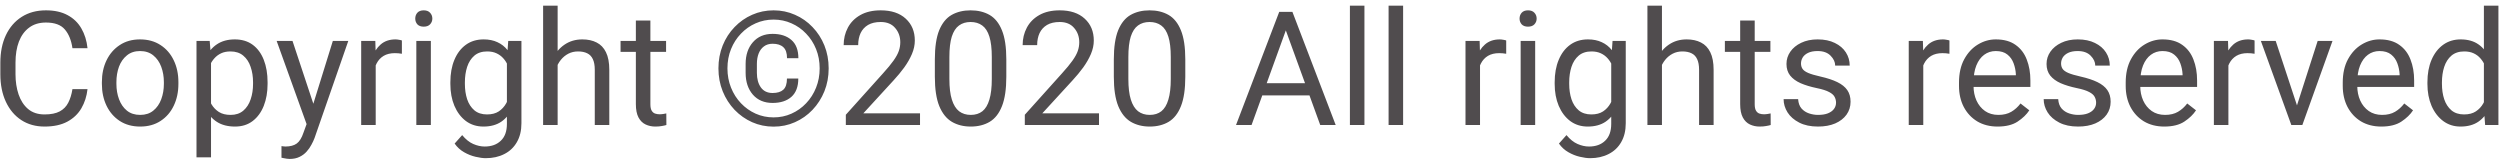 <svg width="220" height="14" viewBox="0 0 220 14" fill="none" xmlns="http://www.w3.org/2000/svg">
<path d="M7.701 7.842C7.633 8.466 7.452 9.029 7.161 9.53C6.869 10.027 6.457 10.419 5.924 10.706C5.39 10.993 4.723 11.137 3.921 11.137C3.141 11.137 2.46 10.948 1.877 10.569C1.293 10.187 0.84 9.649 0.516 8.956C0.193 8.263 0.031 7.454 0.031 6.529V5.524C0.031 4.595 0.193 3.786 0.516 3.098C0.844 2.405 1.309 1.867 1.911 1.484C2.512 1.102 3.223 0.91 4.044 0.91C4.796 0.91 5.431 1.051 5.951 1.334C6.47 1.612 6.874 2.002 7.161 2.503C7.452 3.004 7.633 3.583 7.701 4.239H6.375C6.274 3.542 6.051 2.993 5.705 2.592C5.363 2.186 4.809 1.983 4.044 1.983C3.456 1.983 2.964 2.132 2.567 2.428C2.171 2.719 1.87 3.13 1.665 3.658C1.464 4.187 1.364 4.804 1.364 5.511V6.529C1.364 7.181 1.455 7.776 1.637 8.313C1.82 8.847 2.098 9.273 2.471 9.592C2.85 9.911 3.333 10.07 3.921 10.07C4.481 10.07 4.925 9.981 5.254 9.804C5.586 9.626 5.837 9.371 6.006 9.038C6.179 8.705 6.302 8.307 6.375 7.842H7.701ZM8.966 7.227C8.966 6.511 9.102 5.871 9.376 5.306C9.649 4.741 10.037 4.294 10.538 3.966C11.039 3.633 11.634 3.467 12.322 3.467C13.019 3.467 13.621 3.633 14.127 3.966C14.633 4.294 15.02 4.741 15.289 5.306C15.562 5.871 15.699 6.511 15.699 7.227V7.384C15.699 8.095 15.562 8.735 15.289 9.305C15.02 9.87 14.633 10.316 14.127 10.645C13.625 10.973 13.028 11.137 12.336 11.137C11.643 11.137 11.044 10.973 10.538 10.645C10.037 10.316 9.649 9.87 9.376 9.305C9.102 8.735 8.966 8.095 8.966 7.384V7.227ZM10.244 7.384C10.244 7.871 10.321 8.323 10.476 8.737C10.631 9.152 10.861 9.485 11.167 9.735C11.477 9.986 11.866 10.111 12.336 10.111C12.8 10.111 13.186 9.986 13.491 9.735C13.801 9.485 14.033 9.152 14.188 8.737C14.343 8.323 14.421 7.871 14.421 7.384V7.227C14.421 6.739 14.343 6.288 14.188 5.873C14.033 5.458 13.801 5.126 13.491 4.875C13.181 4.62 12.791 4.492 12.322 4.492C11.862 4.492 11.477 4.62 11.167 4.875C10.857 5.126 10.624 5.458 10.469 5.873C10.319 6.288 10.244 6.739 10.244 7.227V7.384ZM18.57 13.844H17.292V3.604H18.454L18.57 5.025V13.844ZM23.547 7.384C23.547 8.104 23.435 8.746 23.212 9.312C22.988 9.877 22.663 10.323 22.234 10.651C21.81 10.975 21.293 11.137 20.682 11.137C20.049 11.137 19.518 11 19.09 10.727C18.661 10.453 18.326 10.066 18.085 9.564C17.843 9.059 17.686 8.462 17.613 7.773V6.98C17.686 6.256 17.843 5.632 18.085 5.107C18.331 4.583 18.666 4.18 19.09 3.897C19.518 3.61 20.042 3.467 20.662 3.467C21.282 3.467 21.806 3.624 22.234 3.938C22.663 4.253 22.988 4.695 23.212 5.265C23.435 5.83 23.547 6.488 23.547 7.24V7.384ZM22.268 7.24C22.268 6.748 22.198 6.297 22.056 5.887C21.92 5.472 21.703 5.142 21.407 4.896C21.115 4.649 20.739 4.526 20.279 4.526C19.965 4.526 19.691 4.581 19.459 4.69C19.226 4.8 19.028 4.948 18.864 5.135C18.7 5.317 18.566 5.527 18.461 5.764C18.36 5.996 18.285 6.238 18.235 6.488V8.272C18.326 8.591 18.451 8.892 18.611 9.175C18.775 9.453 18.992 9.678 19.26 9.852C19.534 10.025 19.878 10.111 20.293 10.111C20.748 10.111 21.122 9.986 21.414 9.735C21.705 9.485 21.92 9.154 22.056 8.744C22.198 8.329 22.268 7.876 22.268 7.384V7.24ZM29.289 3.604H30.649L27.682 12.142C27.614 12.324 27.523 12.52 27.409 12.729C27.299 12.944 27.158 13.146 26.985 13.338C26.816 13.529 26.609 13.684 26.363 13.803C26.117 13.926 25.825 13.987 25.488 13.987C25.42 13.987 25.338 13.98 25.242 13.967C25.146 13.953 25.055 13.937 24.968 13.919C24.882 13.905 24.816 13.892 24.77 13.878V12.859C24.807 12.864 24.864 12.871 24.941 12.88C25.023 12.889 25.08 12.894 25.112 12.894C25.54 12.894 25.875 12.805 26.117 12.627C26.358 12.449 26.554 12.133 26.705 11.677L27.231 10.234L29.289 3.604ZM27.648 9.353L27.976 10.685L27.06 11.144L24.346 3.604H25.741L27.648 9.353ZM33.062 11H31.784V3.604H33.028L33.062 4.766V11ZM35.366 4.731C35.257 4.709 35.154 4.695 35.058 4.69C34.967 4.681 34.862 4.677 34.744 4.677C34.356 4.677 34.028 4.757 33.76 4.916C33.495 5.076 33.29 5.297 33.144 5.579C32.998 5.857 32.907 6.176 32.871 6.536L32.508 6.741C32.508 6.144 32.588 5.6 32.748 5.107C32.907 4.611 33.156 4.214 33.493 3.918C33.835 3.617 34.272 3.467 34.805 3.467C34.892 3.467 34.995 3.478 35.113 3.501C35.236 3.519 35.32 3.54 35.366 3.562V4.731ZM37.916 11H36.637V3.604H37.916V11ZM36.542 1.635C36.542 1.434 36.603 1.263 36.726 1.122C36.854 0.981 37.041 0.91 37.287 0.91C37.533 0.91 37.72 0.981 37.847 1.122C37.98 1.263 38.046 1.434 38.046 1.635C38.046 1.831 37.98 1.999 37.847 2.141C37.72 2.277 37.533 2.346 37.287 2.346C37.041 2.346 36.854 2.277 36.726 2.141C36.603 1.999 36.542 1.831 36.542 1.635ZM45.886 3.604V10.843C45.886 11.495 45.752 12.05 45.483 12.511C45.219 12.971 44.85 13.32 44.376 13.557C43.906 13.798 43.364 13.919 42.749 13.919C42.493 13.919 42.193 13.878 41.846 13.796C41.505 13.718 41.167 13.584 40.835 13.393C40.507 13.206 40.231 12.953 40.008 12.634L40.671 11.889C40.98 12.262 41.304 12.522 41.641 12.668C41.983 12.818 42.32 12.894 42.653 12.894C43.25 12.894 43.724 12.723 44.075 12.381C44.43 12.044 44.608 11.551 44.608 10.904V5.23L44.724 3.604H45.886ZM39.632 7.24C39.632 6.488 39.75 5.83 39.987 5.265C40.224 4.695 40.561 4.253 40.999 3.938C41.436 3.624 41.956 3.467 42.557 3.467C43.022 3.467 43.428 3.549 43.774 3.713C44.125 3.872 44.421 4.105 44.663 4.41C44.909 4.715 45.103 5.085 45.244 5.518C45.39 5.951 45.49 6.438 45.545 6.98V7.644C45.476 8.359 45.324 8.979 45.087 9.503C44.854 10.023 44.528 10.426 44.109 10.713C43.69 10.995 43.168 11.137 42.544 11.137C41.951 11.137 41.436 10.975 40.999 10.651C40.566 10.323 40.228 9.877 39.987 9.312C39.75 8.746 39.632 8.104 39.632 7.384V7.24ZM40.91 7.384C40.91 7.876 40.976 8.325 41.108 8.73C41.245 9.136 41.457 9.462 41.744 9.708C42.031 9.95 42.402 10.07 42.858 10.07C43.277 10.07 43.621 9.981 43.89 9.804C44.159 9.626 44.376 9.391 44.54 9.1C44.704 8.808 44.831 8.491 44.922 8.149V6.488C44.868 6.238 44.79 5.996 44.69 5.764C44.59 5.527 44.458 5.317 44.294 5.135C44.13 4.948 43.929 4.8 43.692 4.69C43.46 4.581 43.186 4.526 42.872 4.526C42.411 4.526 42.035 4.649 41.744 4.896C41.457 5.142 41.245 5.472 41.108 5.887C40.976 6.297 40.91 6.748 40.91 7.24V7.384ZM49.072 11H47.794V0.5H49.072V11ZM48.238 6.994C48.247 6.32 48.377 5.718 48.628 5.189C48.878 4.656 49.227 4.237 49.673 3.932C50.125 3.622 50.649 3.467 51.246 3.467C51.733 3.467 52.153 3.558 52.504 3.74C52.859 3.918 53.133 4.203 53.324 4.595C53.52 4.987 53.618 5.506 53.618 6.153V11H52.34V6.14C52.34 5.752 52.283 5.44 52.169 5.203C52.059 4.966 51.895 4.795 51.676 4.69C51.458 4.581 51.189 4.526 50.87 4.526C50.555 4.526 50.27 4.592 50.015 4.725C49.76 4.857 49.539 5.039 49.352 5.271C49.165 5.504 49.022 5.771 48.922 6.071C48.821 6.368 48.771 6.682 48.771 7.015L48.238 6.994ZM58.615 4.567H54.609V3.604H58.615V4.567ZM57.234 1.806V9.168C57.234 9.423 57.273 9.615 57.35 9.742C57.428 9.87 57.528 9.954 57.651 9.995C57.774 10.036 57.906 10.057 58.047 10.057C58.152 10.057 58.262 10.047 58.376 10.029C58.494 10.011 58.581 9.995 58.635 9.981L58.642 11C58.542 11.032 58.41 11.062 58.246 11.089C58.086 11.121 57.893 11.137 57.665 11.137C57.355 11.137 57.07 11.075 56.81 10.952C56.55 10.829 56.343 10.624 56.188 10.337C56.033 10.045 55.956 9.653 55.956 9.161V1.806H57.234ZM70.25 6.912C70.25 7.628 70.047 8.165 69.641 8.525C69.236 8.881 68.684 9.059 67.987 9.059C67.258 9.059 66.679 8.815 66.251 8.327C65.827 7.835 65.615 7.197 65.615 6.413V5.627C65.615 4.843 65.827 4.207 66.251 3.72C66.679 3.228 67.258 2.981 67.987 2.981C68.684 2.981 69.236 3.159 69.641 3.515C70.052 3.87 70.257 4.406 70.257 5.121H69.258C69.258 4.67 69.149 4.346 68.93 4.15C68.716 3.95 68.402 3.85 67.987 3.85C67.686 3.85 67.433 3.927 67.228 4.082C67.023 4.232 66.868 4.44 66.763 4.704C66.659 4.968 66.606 5.274 66.606 5.62V6.413C66.606 6.937 66.722 7.363 66.955 7.691C67.192 8.02 67.536 8.184 67.987 8.184C68.402 8.184 68.716 8.088 68.93 7.896C69.145 7.701 69.252 7.372 69.252 6.912H70.25ZM64.015 6.017C64.015 6.623 64.12 7.188 64.33 7.712C64.539 8.236 64.831 8.694 65.205 9.086C65.579 9.478 66.009 9.783 66.497 10.002C66.989 10.221 67.515 10.33 68.076 10.33C68.636 10.33 69.16 10.221 69.648 10.002C70.14 9.783 70.571 9.478 70.94 9.086C71.314 8.694 71.606 8.236 71.815 7.712C72.025 7.188 72.13 6.623 72.13 6.017C72.13 5.406 72.025 4.841 71.815 4.321C71.606 3.802 71.314 3.348 70.94 2.961C70.571 2.569 70.14 2.266 69.648 2.052C69.16 1.833 68.636 1.724 68.076 1.724C67.515 1.724 66.989 1.833 66.497 2.052C66.009 2.266 65.579 2.569 65.205 2.961C64.831 3.348 64.539 3.802 64.33 4.321C64.12 4.841 64.015 5.406 64.015 6.017ZM63.222 6.017C63.222 5.292 63.348 4.62 63.598 4C63.849 3.38 64.198 2.84 64.644 2.38C65.091 1.915 65.606 1.555 66.189 1.3C66.777 1.04 67.406 0.91 68.076 0.91C68.746 0.91 69.372 1.04 69.956 1.3C70.544 1.555 71.059 1.915 71.501 2.38C71.947 2.84 72.296 3.38 72.547 4C72.797 4.62 72.922 5.292 72.922 6.017C72.922 6.741 72.797 7.413 72.547 8.033C72.296 8.653 71.947 9.198 71.501 9.667C71.059 10.132 70.544 10.494 69.956 10.754C69.372 11.014 68.746 11.144 68.076 11.144C67.406 11.144 66.777 11.014 66.189 10.754C65.606 10.494 65.091 10.132 64.644 9.667C64.198 9.198 63.849 8.653 63.598 8.033C63.348 7.413 63.222 6.741 63.222 6.017ZM80.962 11H74.433V10.098L77.694 6.468C78.1 6.021 78.412 5.643 78.631 5.333C78.854 5.019 79.009 4.736 79.095 4.485C79.182 4.235 79.225 3.979 79.225 3.72C79.225 3.228 79.075 2.808 78.774 2.462C78.478 2.111 78.054 1.936 77.503 1.936C77.056 1.936 76.685 2.022 76.388 2.195C76.097 2.368 75.878 2.608 75.732 2.913C75.591 3.218 75.52 3.572 75.52 3.973H74.242C74.242 3.412 74.365 2.899 74.611 2.435C74.857 1.97 75.222 1.601 75.705 1.327C76.192 1.049 76.792 0.91 77.503 0.91C78.441 0.91 79.175 1.154 79.704 1.642C80.237 2.129 80.504 2.772 80.504 3.569C80.504 3.961 80.419 4.355 80.251 4.752C80.082 5.148 79.856 5.543 79.574 5.935C79.291 6.322 78.979 6.7 78.637 7.069L75.971 9.975H80.962V11ZM88.556 6.755C88.556 7.835 88.429 8.696 88.174 9.339C87.923 9.977 87.563 10.437 87.093 10.72C86.624 10.998 86.068 11.137 85.425 11.137C84.792 11.137 84.238 10.998 83.764 10.72C83.29 10.437 82.921 9.977 82.657 9.339C82.397 8.696 82.267 7.835 82.267 6.755V5.23C82.267 4.146 82.395 3.289 82.65 2.66C82.91 2.031 83.274 1.582 83.744 1.313C84.218 1.045 84.774 0.91 85.412 0.91C86.054 0.91 86.61 1.045 87.08 1.313C87.549 1.582 87.912 2.031 88.167 2.66C88.427 3.289 88.556 4.146 88.556 5.23V6.755ZM87.278 5.019C87.278 4.271 87.207 3.672 87.066 3.221C86.925 2.77 86.715 2.444 86.437 2.243C86.159 2.038 85.817 1.936 85.412 1.936C85.011 1.936 84.671 2.038 84.393 2.243C84.115 2.444 83.903 2.77 83.757 3.221C83.616 3.672 83.546 4.271 83.546 5.019V6.953C83.546 7.696 83.618 8.3 83.764 8.765C83.91 9.229 84.122 9.571 84.4 9.79C84.683 10.004 85.024 10.111 85.425 10.111C85.836 10.111 86.177 10.004 86.451 9.79C86.724 9.571 86.929 9.229 87.066 8.765C87.207 8.3 87.278 7.696 87.278 6.953V5.019ZM96.712 11H90.183V10.098L93.444 6.468C93.85 6.021 94.162 5.643 94.381 5.333C94.604 5.019 94.759 4.736 94.845 4.485C94.932 4.235 94.975 3.979 94.975 3.72C94.975 3.228 94.825 2.808 94.524 2.462C94.228 2.111 93.804 1.936 93.253 1.936C92.806 1.936 92.435 2.022 92.138 2.195C91.847 2.368 91.628 2.608 91.482 2.913C91.341 3.218 91.27 3.572 91.27 3.973H89.992C89.992 3.412 90.115 2.899 90.361 2.435C90.607 1.97 90.972 1.601 91.455 1.327C91.942 1.049 92.542 0.91 93.253 0.91C94.191 0.91 94.925 1.154 95.454 1.642C95.987 2.129 96.254 2.772 96.254 3.569C96.254 3.961 96.169 4.355 96.001 4.752C95.832 5.148 95.606 5.543 95.324 5.935C95.041 6.322 94.729 6.7 94.387 7.069L91.721 9.975H96.712V11ZM104.306 6.755C104.306 7.835 104.179 8.696 103.924 9.339C103.673 9.977 103.313 10.437 102.843 10.72C102.374 10.998 101.818 11.137 101.175 11.137C100.542 11.137 99.988 10.998 99.514 10.72C99.04 10.437 98.671 9.977 98.407 9.339C98.147 8.696 98.017 7.835 98.017 6.755V5.23C98.017 4.146 98.145 3.289 98.4 2.66C98.66 2.031 99.024 1.582 99.494 1.313C99.968 1.045 100.524 0.91 101.162 0.91C101.804 0.91 102.36 1.045 102.83 1.313C103.299 1.582 103.661 2.031 103.917 2.66C104.176 3.289 104.306 4.146 104.306 5.23V6.755ZM103.028 5.019C103.028 4.271 102.957 3.672 102.816 3.221C102.675 2.77 102.465 2.444 102.187 2.243C101.909 2.038 101.567 1.936 101.162 1.936C100.761 1.936 100.421 2.038 100.143 2.243C99.865 2.444 99.653 2.77 99.507 3.221C99.366 3.672 99.296 4.271 99.296 5.019V6.953C99.296 7.696 99.368 8.3 99.514 8.765C99.66 9.229 99.872 9.571 100.15 9.79C100.433 10.004 100.774 10.111 101.175 10.111C101.586 10.111 101.927 10.004 102.201 9.79C102.474 9.571 102.679 9.229 102.816 8.765C102.957 8.3 103.028 7.696 103.028 6.953V5.019ZM110.137 11H108.77L112.571 1.047H113.446L113.425 1.922L110.137 11ZM112.879 1.922L112.865 1.047H113.733L117.541 11H116.18L112.879 1.922ZM116.016 8.396H110.418V7.322H116.016V8.396ZM120.07 11H118.792V0.5H120.07V11ZM123.474 11H122.196V0.5H123.474V11ZM130.242 11H128.964V3.604H130.208L130.242 4.766V11ZM132.546 4.731C132.436 4.709 132.334 4.695 132.238 4.69C132.147 4.681 132.042 4.677 131.924 4.677C131.536 4.677 131.208 4.757 130.939 4.916C130.675 5.076 130.47 5.297 130.324 5.579C130.178 5.857 130.087 6.176 130.05 6.536L129.688 6.741C129.688 6.144 129.768 5.6 129.927 5.107C130.087 4.611 130.335 4.214 130.673 3.918C131.014 3.617 131.452 3.467 131.985 3.467C132.072 3.467 132.174 3.478 132.293 3.501C132.416 3.519 132.5 3.54 132.546 3.562V4.731ZM135.095 11H133.817V3.604H135.095V11ZM133.721 1.635C133.721 1.434 133.783 1.263 133.906 1.122C134.034 0.981 134.22 0.91 134.466 0.91C134.713 0.91 134.899 0.981 135.027 1.122C135.159 1.263 135.225 1.434 135.225 1.635C135.225 1.831 135.159 1.999 135.027 2.141C134.899 2.277 134.713 2.346 134.466 2.346C134.22 2.346 134.034 2.277 133.906 2.141C133.783 1.999 133.721 1.831 133.721 1.635ZM143.066 3.604V10.843C143.066 11.495 142.932 12.05 142.663 12.511C142.398 12.971 142.029 13.32 141.555 13.557C141.086 13.798 140.544 13.919 139.928 13.919C139.673 13.919 139.372 13.878 139.026 13.796C138.684 13.718 138.347 13.584 138.014 13.393C137.686 13.206 137.411 12.953 137.187 12.634L137.85 11.889C138.16 12.262 138.484 12.522 138.821 12.668C139.163 12.818 139.5 12.894 139.833 12.894C140.43 12.894 140.904 12.723 141.255 12.381C141.61 12.044 141.788 11.551 141.788 10.904V5.23L141.904 3.604H143.066ZM136.811 7.24C136.811 6.488 136.93 5.83 137.167 5.265C137.404 4.695 137.741 4.253 138.178 3.938C138.616 3.624 139.135 3.467 139.737 3.467C140.202 3.467 140.607 3.549 140.954 3.713C141.305 3.872 141.601 4.105 141.842 4.41C142.089 4.715 142.282 5.085 142.424 5.518C142.569 5.951 142.67 6.438 142.724 6.98V7.644C142.656 8.359 142.503 8.979 142.266 9.503C142.034 10.023 141.708 10.426 141.289 10.713C140.869 10.995 140.348 11.137 139.723 11.137C139.131 11.137 138.616 10.975 138.178 10.651C137.745 10.323 137.408 9.877 137.167 9.312C136.93 8.746 136.811 8.104 136.811 7.384V7.24ZM138.09 7.384C138.09 7.876 138.156 8.325 138.288 8.73C138.424 9.136 138.636 9.462 138.924 9.708C139.211 9.95 139.582 10.07 140.038 10.07C140.457 10.07 140.801 9.981 141.07 9.804C141.339 9.626 141.555 9.391 141.719 9.1C141.883 8.808 142.011 8.491 142.102 8.149V6.488C142.048 6.238 141.97 5.996 141.87 5.764C141.77 5.527 141.637 5.317 141.473 5.135C141.309 4.948 141.109 4.8 140.872 4.69C140.639 4.581 140.366 4.526 140.051 4.526C139.591 4.526 139.215 4.649 138.924 4.896C138.636 5.142 138.424 5.472 138.288 5.887C138.156 6.297 138.09 6.748 138.09 7.24V7.384ZM146.252 11H144.973V0.5H146.252V11ZM145.418 6.994C145.427 6.32 145.557 5.718 145.807 5.189C146.058 4.656 146.407 4.237 146.853 3.932C147.304 3.622 147.828 3.467 148.425 3.467C148.913 3.467 149.332 3.558 149.683 3.74C150.039 3.918 150.312 4.203 150.504 4.595C150.7 4.987 150.798 5.506 150.798 6.153V11H149.519V6.14C149.519 5.752 149.462 5.44 149.348 5.203C149.239 4.966 149.075 4.795 148.856 4.69C148.637 4.581 148.369 4.526 148.049 4.526C147.735 4.526 147.45 4.592 147.195 4.725C146.94 4.857 146.719 5.039 146.532 5.271C146.345 5.504 146.202 5.771 146.101 6.071C146.001 6.368 145.951 6.682 145.951 7.015L145.418 6.994ZM155.795 4.567H151.789V3.604H155.795V4.567ZM154.414 1.806V9.168C154.414 9.423 154.452 9.615 154.53 9.742C154.607 9.87 154.708 9.954 154.831 9.995C154.954 10.036 155.086 10.057 155.227 10.057C155.332 10.057 155.441 10.047 155.555 10.029C155.674 10.011 155.76 9.995 155.815 9.981L155.822 11C155.722 11.032 155.59 11.062 155.425 11.089C155.266 11.121 155.072 11.137 154.844 11.137C154.535 11.137 154.25 11.075 153.99 10.952C153.73 10.829 153.523 10.624 153.368 10.337C153.213 10.045 153.135 9.653 153.135 9.161V1.806H154.414ZM161.571 9.038C161.571 8.856 161.53 8.687 161.448 8.532C161.37 8.373 161.211 8.229 160.969 8.102C160.728 7.969 160.363 7.853 159.876 7.753C159.329 7.639 158.855 7.495 158.454 7.322C158.057 7.145 157.75 6.919 157.531 6.646C157.317 6.372 157.21 6.033 157.21 5.627C157.21 5.235 157.321 4.877 157.545 4.554C157.772 4.226 158.091 3.964 158.502 3.768C158.916 3.567 159.399 3.467 159.951 3.467C160.543 3.467 161.049 3.572 161.468 3.781C161.892 3.986 162.216 4.264 162.439 4.615C162.662 4.962 162.774 5.347 162.774 5.771H161.496C161.496 5.465 161.361 5.176 161.092 4.902C160.828 4.629 160.448 4.492 159.951 4.492C159.605 4.492 159.322 4.547 159.103 4.656C158.889 4.761 158.732 4.898 158.632 5.066C158.536 5.23 158.488 5.404 158.488 5.586C158.488 5.768 158.534 5.928 158.625 6.064C158.716 6.197 158.882 6.315 159.124 6.42C159.37 6.525 159.725 6.63 160.19 6.734C160.796 6.871 161.295 7.035 161.687 7.227C162.079 7.418 162.371 7.653 162.562 7.931C162.754 8.209 162.849 8.548 162.849 8.949C162.849 9.378 162.731 9.758 162.494 10.091C162.257 10.419 161.924 10.676 161.496 10.863C161.067 11.046 160.564 11.137 159.985 11.137C159.333 11.137 158.782 11.021 158.331 10.788C157.88 10.556 157.538 10.257 157.305 9.893C157.073 9.523 156.957 9.134 156.957 8.724H158.235C158.258 9.07 158.358 9.346 158.536 9.551C158.718 9.751 158.939 9.895 159.199 9.981C159.463 10.068 159.725 10.111 159.985 10.111C160.331 10.111 160.621 10.066 160.853 9.975C161.09 9.879 161.268 9.751 161.386 9.592C161.509 9.428 161.571 9.243 161.571 9.038ZM169.248 11H167.969V3.604H169.214L169.248 4.766V11ZM171.551 4.731C171.442 4.709 171.34 4.695 171.244 4.69C171.153 4.681 171.048 4.677 170.929 4.677C170.542 4.677 170.214 4.757 169.945 4.916C169.681 5.076 169.476 5.297 169.33 5.579C169.184 5.857 169.093 6.176 169.056 6.536L168.694 6.741C168.694 6.144 168.774 5.6 168.933 5.107C169.093 4.611 169.341 4.214 169.678 3.918C170.02 3.617 170.458 3.467 170.991 3.467C171.077 3.467 171.18 3.478 171.299 3.501C171.422 3.519 171.506 3.54 171.551 3.562V4.731ZM175.79 11.137C175.102 11.137 174.502 10.984 173.992 10.679C173.486 10.369 173.092 9.945 172.809 9.407C172.531 8.869 172.392 8.254 172.392 7.562V7.268C172.392 6.465 172.545 5.782 172.85 5.217C173.16 4.647 173.561 4.214 174.053 3.918C174.55 3.617 175.074 3.467 175.626 3.467C176.337 3.467 176.915 3.626 177.362 3.945C177.813 4.26 178.144 4.69 178.353 5.237C178.567 5.78 178.674 6.395 178.674 7.083V7.65H173.151V6.625H177.396V6.529C177.378 6.201 177.312 5.882 177.198 5.572C177.084 5.258 176.902 5 176.651 4.8C176.4 4.595 176.059 4.492 175.626 4.492C175.243 4.492 174.903 4.602 174.607 4.82C174.315 5.035 174.085 5.349 173.917 5.764C173.753 6.174 173.671 6.675 173.671 7.268V7.562C173.671 8.031 173.757 8.459 173.93 8.847C174.104 9.229 174.354 9.537 174.682 9.77C175.01 9.997 175.402 10.111 175.858 10.111C176.305 10.111 176.683 10.02 176.993 9.838C177.303 9.656 177.574 9.412 177.806 9.106L178.579 9.708C178.342 10.073 178 10.403 177.553 10.699C177.111 10.991 176.523 11.137 175.79 11.137ZM184.458 9.038C184.458 8.856 184.417 8.687 184.335 8.532C184.257 8.373 184.098 8.229 183.856 8.102C183.615 7.969 183.25 7.853 182.762 7.753C182.216 7.639 181.742 7.495 181.341 7.322C180.944 7.145 180.636 6.919 180.418 6.646C180.203 6.372 180.096 6.033 180.096 5.627C180.096 5.235 180.208 4.877 180.431 4.554C180.659 4.226 180.978 3.964 181.388 3.768C181.803 3.567 182.286 3.467 182.838 3.467C183.43 3.467 183.936 3.572 184.355 3.781C184.779 3.986 185.103 4.264 185.326 4.615C185.549 4.962 185.661 5.347 185.661 5.771H184.383C184.383 5.465 184.248 5.176 183.979 4.902C183.715 4.629 183.334 4.492 182.838 4.492C182.491 4.492 182.209 4.547 181.99 4.656C181.776 4.761 181.619 4.898 181.518 5.066C181.423 5.23 181.375 5.404 181.375 5.586C181.375 5.768 181.42 5.928 181.511 6.064C181.603 6.197 181.769 6.315 182.01 6.42C182.257 6.525 182.612 6.63 183.077 6.734C183.683 6.871 184.182 7.035 184.574 7.227C184.966 7.418 185.258 7.653 185.449 7.931C185.64 8.209 185.736 8.548 185.736 8.949C185.736 9.378 185.618 9.758 185.381 10.091C185.144 10.419 184.811 10.676 184.383 10.863C183.954 11.046 183.451 11.137 182.872 11.137C182.22 11.137 181.669 11.021 181.217 10.788C180.766 10.556 180.424 10.257 180.192 9.893C179.96 9.523 179.843 9.134 179.843 8.724H181.122C181.145 9.07 181.245 9.346 181.423 9.551C181.605 9.751 181.826 9.895 182.086 9.981C182.35 10.068 182.612 10.111 182.872 10.111C183.218 10.111 183.508 10.066 183.74 9.975C183.977 9.879 184.155 9.751 184.273 9.592C184.396 9.428 184.458 9.243 184.458 9.038ZM190.46 11.137C189.772 11.137 189.172 10.984 188.662 10.679C188.156 10.369 187.762 9.945 187.479 9.407C187.201 8.869 187.062 8.254 187.062 7.562V7.268C187.062 6.465 187.215 5.782 187.52 5.217C187.83 4.647 188.231 4.214 188.723 3.918C189.22 3.617 189.744 3.467 190.296 3.467C191.007 3.467 191.585 3.626 192.032 3.945C192.483 4.26 192.813 4.69 193.023 5.237C193.237 5.78 193.344 6.395 193.344 7.083V7.65H187.821V6.625H192.066V6.529C192.048 6.201 191.982 5.882 191.868 5.572C191.754 5.258 191.572 5 191.321 4.8C191.07 4.595 190.729 4.492 190.296 4.492C189.913 4.492 189.573 4.602 189.277 4.82C188.985 5.035 188.755 5.349 188.587 5.764C188.423 6.174 188.341 6.675 188.341 7.268V7.562C188.341 8.031 188.427 8.459 188.6 8.847C188.773 9.229 189.024 9.537 189.352 9.77C189.68 9.997 190.072 10.111 190.528 10.111C190.975 10.111 191.353 10.02 191.663 9.838C191.973 9.656 192.244 9.412 192.476 9.106L193.249 9.708C193.012 10.073 192.67 10.403 192.223 10.699C191.781 10.991 191.193 11.137 190.46 11.137ZM196.099 11H194.821V3.604H196.065L196.099 4.766V11ZM198.403 4.731C198.294 4.709 198.191 4.695 198.095 4.69C198.004 4.681 197.899 4.677 197.781 4.677C197.394 4.677 197.065 4.757 196.797 4.916C196.532 5.076 196.327 5.297 196.181 5.579C196.036 5.857 195.944 6.176 195.908 6.536L195.546 6.741C195.546 6.144 195.625 5.6 195.785 5.107C195.944 4.611 196.193 4.214 196.53 3.918C196.872 3.617 197.309 3.467 197.842 3.467C197.929 3.467 198.032 3.478 198.15 3.501C198.273 3.519 198.357 3.54 198.403 3.562V4.731ZM203.954 3.604H205.259L202.607 11H201.746L201.944 9.865L203.954 3.604ZM202.341 9.899L202.491 11H201.636L198.957 3.604H200.262L202.341 9.899ZM209.559 11.137C208.871 11.137 208.272 10.984 207.761 10.679C207.256 10.369 206.861 9.945 206.579 9.407C206.301 8.869 206.162 8.254 206.162 7.562V7.268C206.162 6.465 206.314 5.782 206.62 5.217C206.93 4.647 207.331 4.214 207.823 3.918C208.32 3.617 208.844 3.467 209.395 3.467C210.106 3.467 210.685 3.626 211.132 3.945C211.583 4.26 211.913 4.69 212.123 5.237C212.337 5.78 212.444 6.395 212.444 7.083V7.65H206.921V6.625H211.166V6.529C211.147 6.201 211.081 5.882 210.967 5.572C210.854 5.258 210.671 5 210.421 4.8C210.17 4.595 209.828 4.492 209.395 4.492C209.012 4.492 208.673 4.602 208.377 4.82C208.085 5.035 207.855 5.349 207.686 5.764C207.522 6.174 207.44 6.675 207.44 7.268V7.562C207.44 8.031 207.527 8.459 207.7 8.847C207.873 9.229 208.124 9.537 208.452 9.77C208.78 9.997 209.172 10.111 209.628 10.111C210.074 10.111 210.452 10.02 210.762 9.838C211.072 9.656 211.343 9.412 211.576 9.106L212.348 9.708C212.111 10.073 211.77 10.403 211.323 10.699C210.881 10.991 210.293 11.137 209.559 11.137ZM218.583 0.5H219.861V11H218.692L218.583 9.564V0.5ZM213.613 7.24C213.613 6.488 213.734 5.83 213.975 5.265C214.221 4.695 214.563 4.253 215.001 3.938C215.438 3.624 215.951 3.467 216.539 3.467C217.159 3.467 217.676 3.61 218.091 3.897C218.505 4.18 218.829 4.583 219.061 5.107C219.298 5.632 219.451 6.256 219.519 6.98V7.644C219.451 8.359 219.3 8.979 219.068 9.503C218.836 10.023 218.51 10.426 218.091 10.713C217.676 10.995 217.154 11.137 216.525 11.137C215.946 11.137 215.438 10.975 215.001 10.651C214.563 10.323 214.221 9.877 213.975 9.312C213.734 8.746 213.613 8.104 213.613 7.384V7.24ZM214.891 7.384C214.891 7.876 214.957 8.325 215.09 8.73C215.226 9.136 215.438 9.462 215.725 9.708C216.012 9.95 216.384 10.07 216.84 10.07C217.259 10.07 217.603 9.981 217.872 9.804C218.145 9.626 218.364 9.391 218.528 9.1C218.692 8.808 218.82 8.491 218.911 8.149V6.488C218.856 6.238 218.776 5.996 218.672 5.764C218.571 5.527 218.439 5.317 218.275 5.135C218.116 4.948 217.917 4.8 217.68 4.69C217.448 4.581 217.172 4.526 216.853 4.526C216.393 4.526 216.017 4.649 215.725 4.896C215.438 5.142 215.226 5.472 215.09 5.887C214.957 6.297 214.891 6.748 214.891 7.24V7.384Z" fill="#504C4E"/>
</svg>

